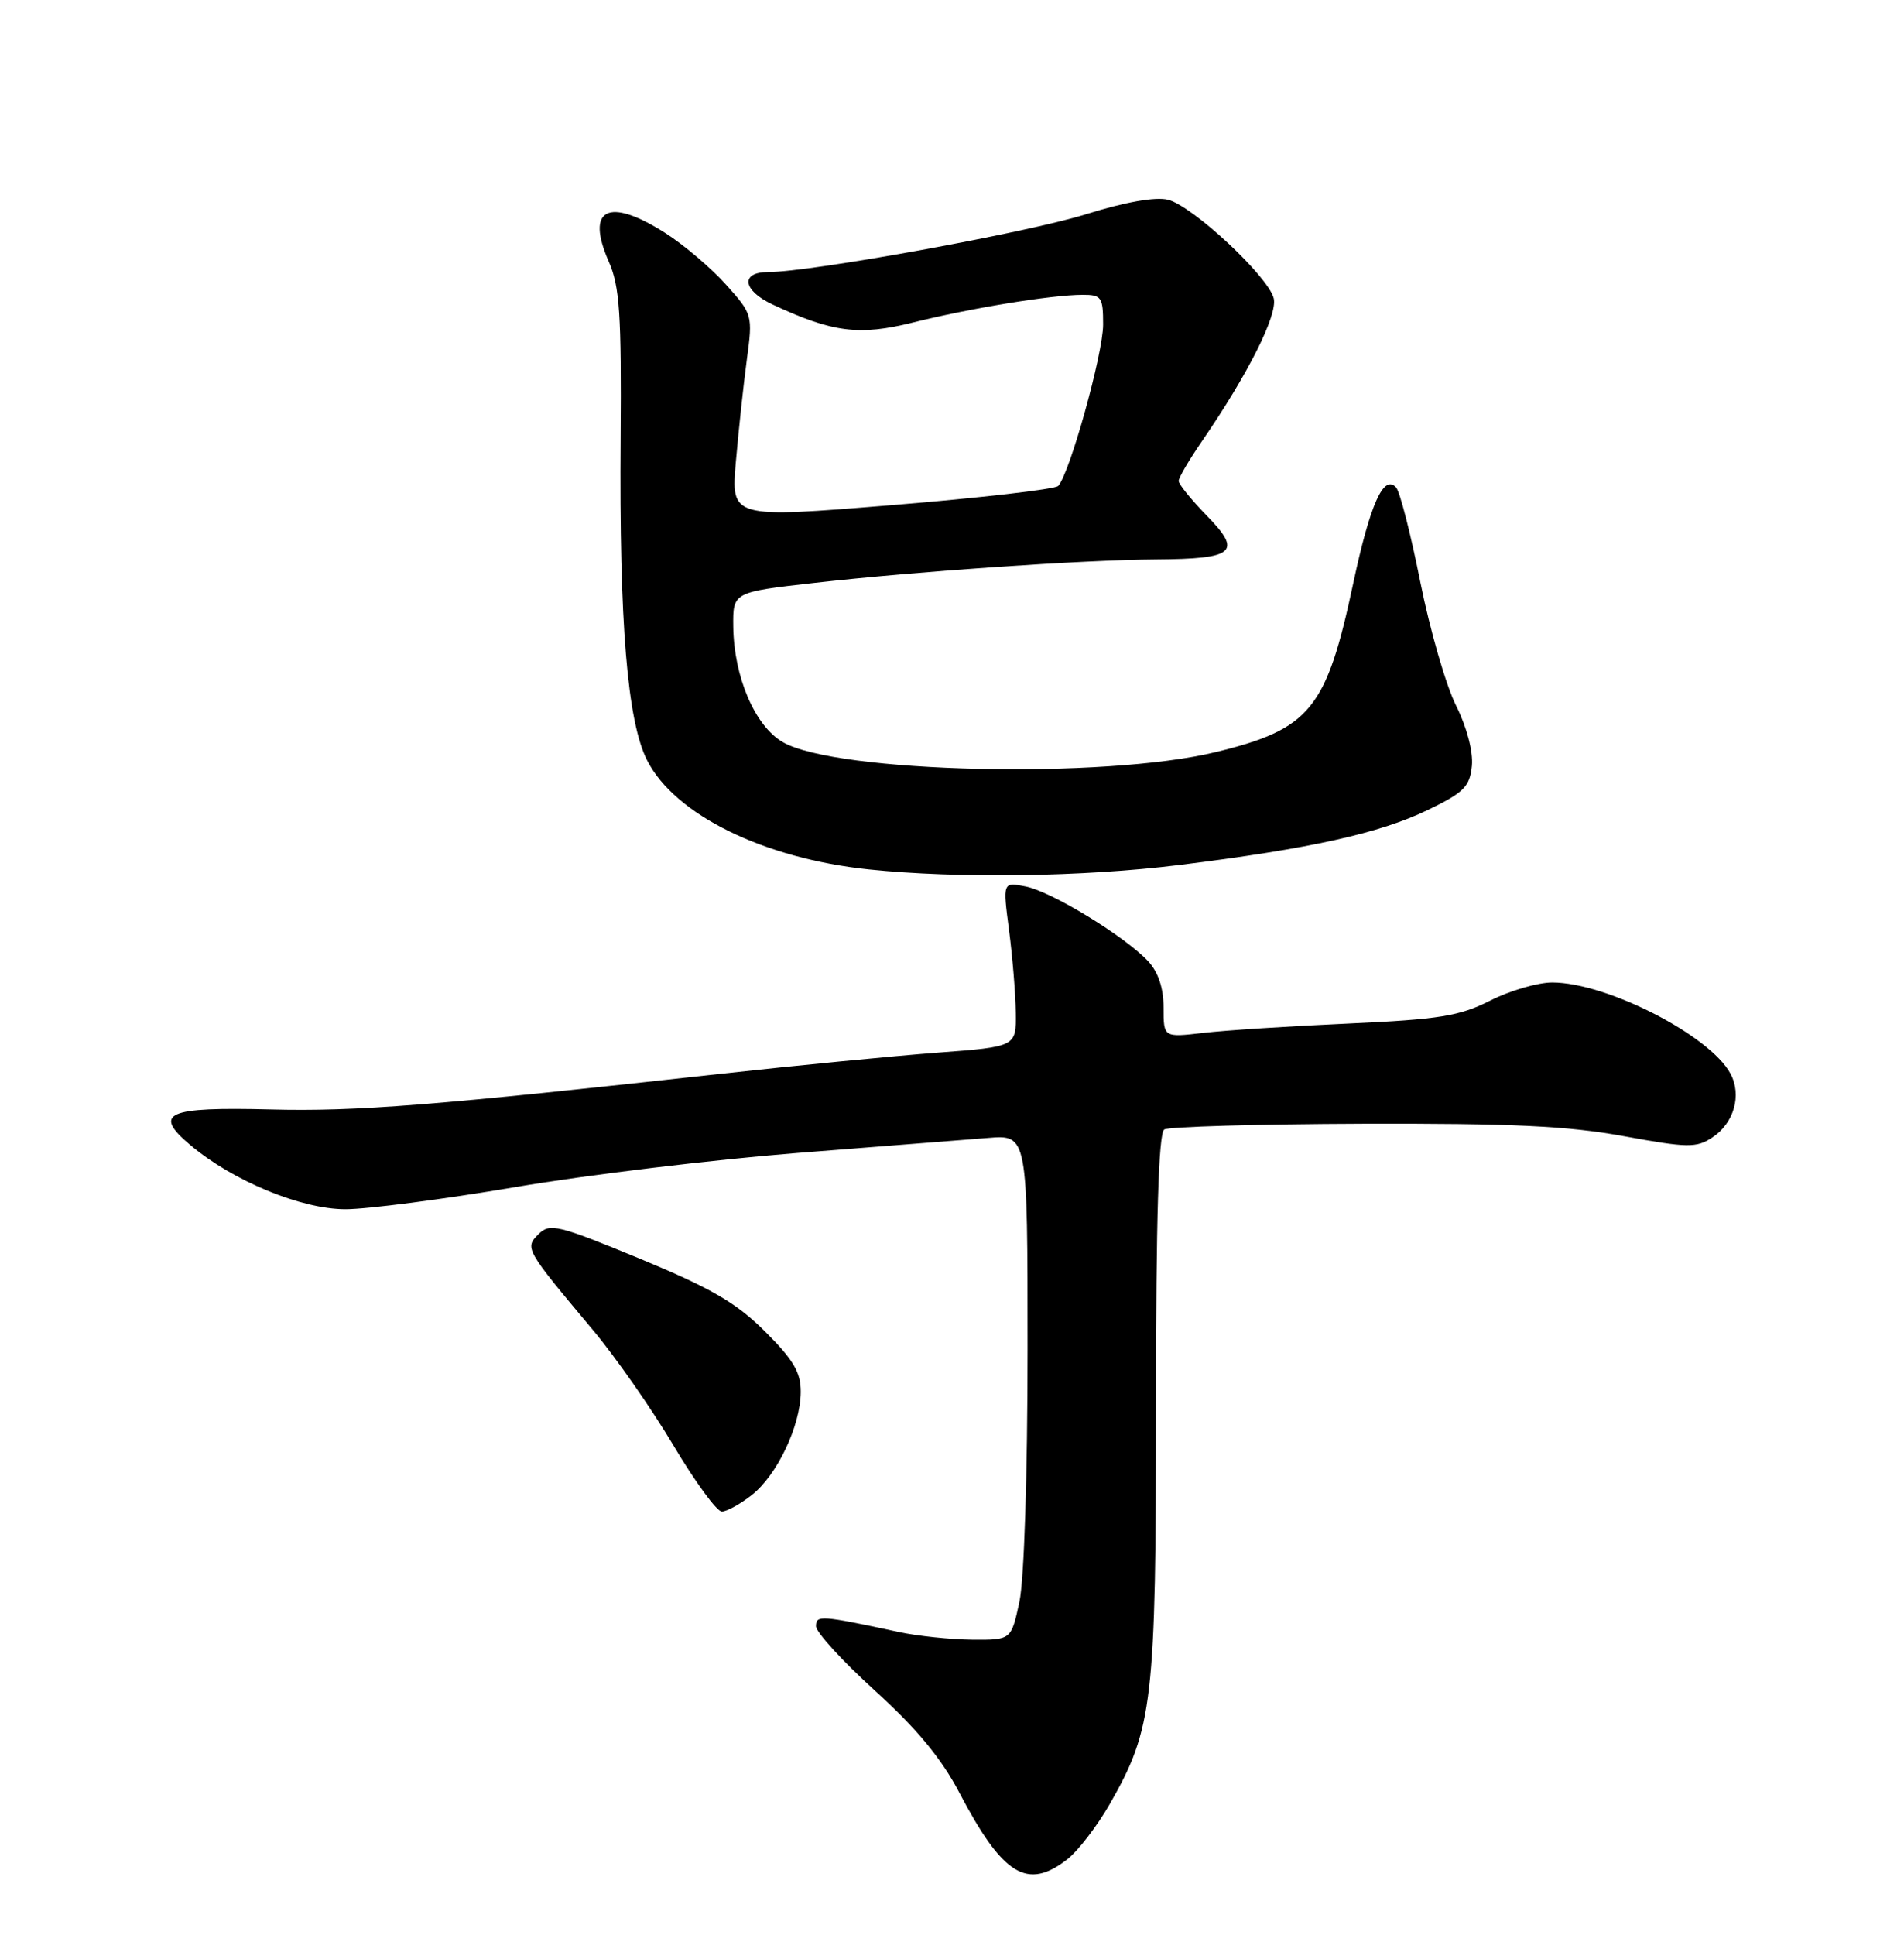 <?xml version="1.0" encoding="UTF-8" standalone="no"?>
<!DOCTYPE svg PUBLIC "-//W3C//DTD SVG 1.1//EN" "http://www.w3.org/Graphics/SVG/1.1/DTD/svg11.dtd" >
<svg xmlns="http://www.w3.org/2000/svg" xmlns:xlink="http://www.w3.org/1999/xlink" version="1.1" viewBox="0 0 252 256">
 <g >
 <path fill="currentColor"
d=" M 141.31 245.97 C 142.72 244.86 145.24 241.57 146.90 238.67 C 152.59 228.72 153.00 225.20 153.00 185.85 C 153.00 161.18 153.34 149.91 154.09 149.45 C 154.69 149.08 166.50 148.74 180.34 148.69 C 200.10 148.63 207.51 148.98 214.89 150.33 C 223.37 151.88 224.51 151.90 226.62 150.51 C 229.50 148.63 230.56 144.91 229.03 142.06 C 226.32 137.00 212.64 130.00 205.44 130.00 C 203.53 130.00 199.83 131.08 197.23 132.40 C 193.17 134.45 190.52 134.88 178.50 135.43 C 170.80 135.77 162.14 136.33 159.25 136.67 C 154.00 137.28 154.00 137.28 154.00 133.33 C 154.00 130.74 153.30 128.63 151.97 127.20 C 148.91 123.91 139.22 117.99 135.77 117.30 C 132.71 116.69 132.71 116.69 133.55 123.10 C 134.01 126.62 134.41 131.53 134.44 134.00 C 134.50 138.50 134.50 138.50 124.00 139.29 C 118.22 139.73 105.40 140.98 95.50 142.07 C 57.66 146.26 47.14 147.10 35.80 146.80 C 22.04 146.45 20.17 147.28 25.19 151.51 C 30.81 156.25 39.87 160.00 45.72 160.00 C 48.60 160.00 58.72 158.68 68.22 157.07 C 77.73 155.45 94.50 153.43 105.50 152.56 C 116.50 151.70 127.86 150.80 130.75 150.57 C 136.00 150.14 136.00 150.14 136.00 178.52 C 136.00 195.11 135.55 209.00 134.92 211.95 C 133.83 217.00 133.83 217.00 128.67 216.96 C 125.83 216.93 121.47 216.48 119.00 215.95 C 108.61 213.72 108.00 213.68 108.00 215.18 C 108.00 215.97 111.51 219.80 115.80 223.70 C 121.29 228.67 124.59 232.66 126.94 237.14 C 132.73 248.18 135.97 250.17 141.31 245.97 Z  M 99.49 197.83 C 102.85 195.19 105.95 188.68 105.98 184.20 C 106.00 181.58 105.02 179.93 101.25 176.17 C 97.45 172.38 94.14 170.46 84.70 166.55 C 73.87 162.08 72.77 161.81 71.29 163.28 C 69.42 165.15 69.50 165.27 78.49 176.00 C 81.48 179.57 86.27 186.44 89.13 191.25 C 91.99 196.06 94.87 200.00 95.53 200.00 C 96.19 200.00 97.97 199.02 99.49 197.83 Z  M 156.03 114.46 C 173.36 112.31 182.58 110.27 189.00 107.16 C 193.76 104.86 194.54 104.08 194.81 101.33 C 194.99 99.44 194.14 96.21 192.70 93.33 C 191.37 90.67 189.25 83.33 187.98 77.00 C 186.72 70.67 185.28 65.05 184.78 64.50 C 183.13 62.69 181.34 66.70 179.11 77.15 C 175.56 93.84 173.43 96.46 160.93 99.51 C 146.21 103.10 110.58 102.28 103.58 98.18 C 99.91 96.05 97.13 89.54 97.05 82.92 C 97.00 78.35 97.00 78.35 107.75 77.13 C 121.33 75.59 143.24 74.09 153.00 74.02 C 163.43 73.95 164.45 73.07 159.74 68.25 C 157.68 66.14 156.00 64.07 156.00 63.64 C 156.00 63.21 157.39 60.84 159.08 58.38 C 165.17 49.53 169.13 41.65 168.58 39.47 C 167.85 36.57 157.85 27.25 154.59 26.43 C 152.93 26.02 148.96 26.72 143.73 28.35 C 135.89 30.80 107.30 36.00 101.67 36.00 C 97.95 36.00 98.28 38.43 102.25 40.29 C 110.18 44.00 113.72 44.45 120.81 42.68 C 128.40 40.78 139.17 39.02 143.25 39.01 C 145.79 39.00 146.00 39.31 146.00 42.95 C 146.00 46.78 141.57 62.69 140.05 64.30 C 139.64 64.74 129.72 65.88 118.02 66.84 C 96.74 68.57 96.74 68.57 97.40 61.04 C 97.76 56.89 98.41 50.83 98.85 47.56 C 99.64 41.70 99.60 41.56 96.07 37.64 C 94.11 35.45 90.50 32.39 88.05 30.83 C 80.51 26.03 77.47 27.58 80.58 34.63 C 82.02 37.89 82.26 41.57 82.14 58.00 C 81.95 82.44 83.03 95.49 85.66 100.63 C 89.34 107.82 101.09 113.59 115.00 115.04 C 126.74 116.26 143.35 116.03 156.03 114.46 Z "/>
</g>
</svg>